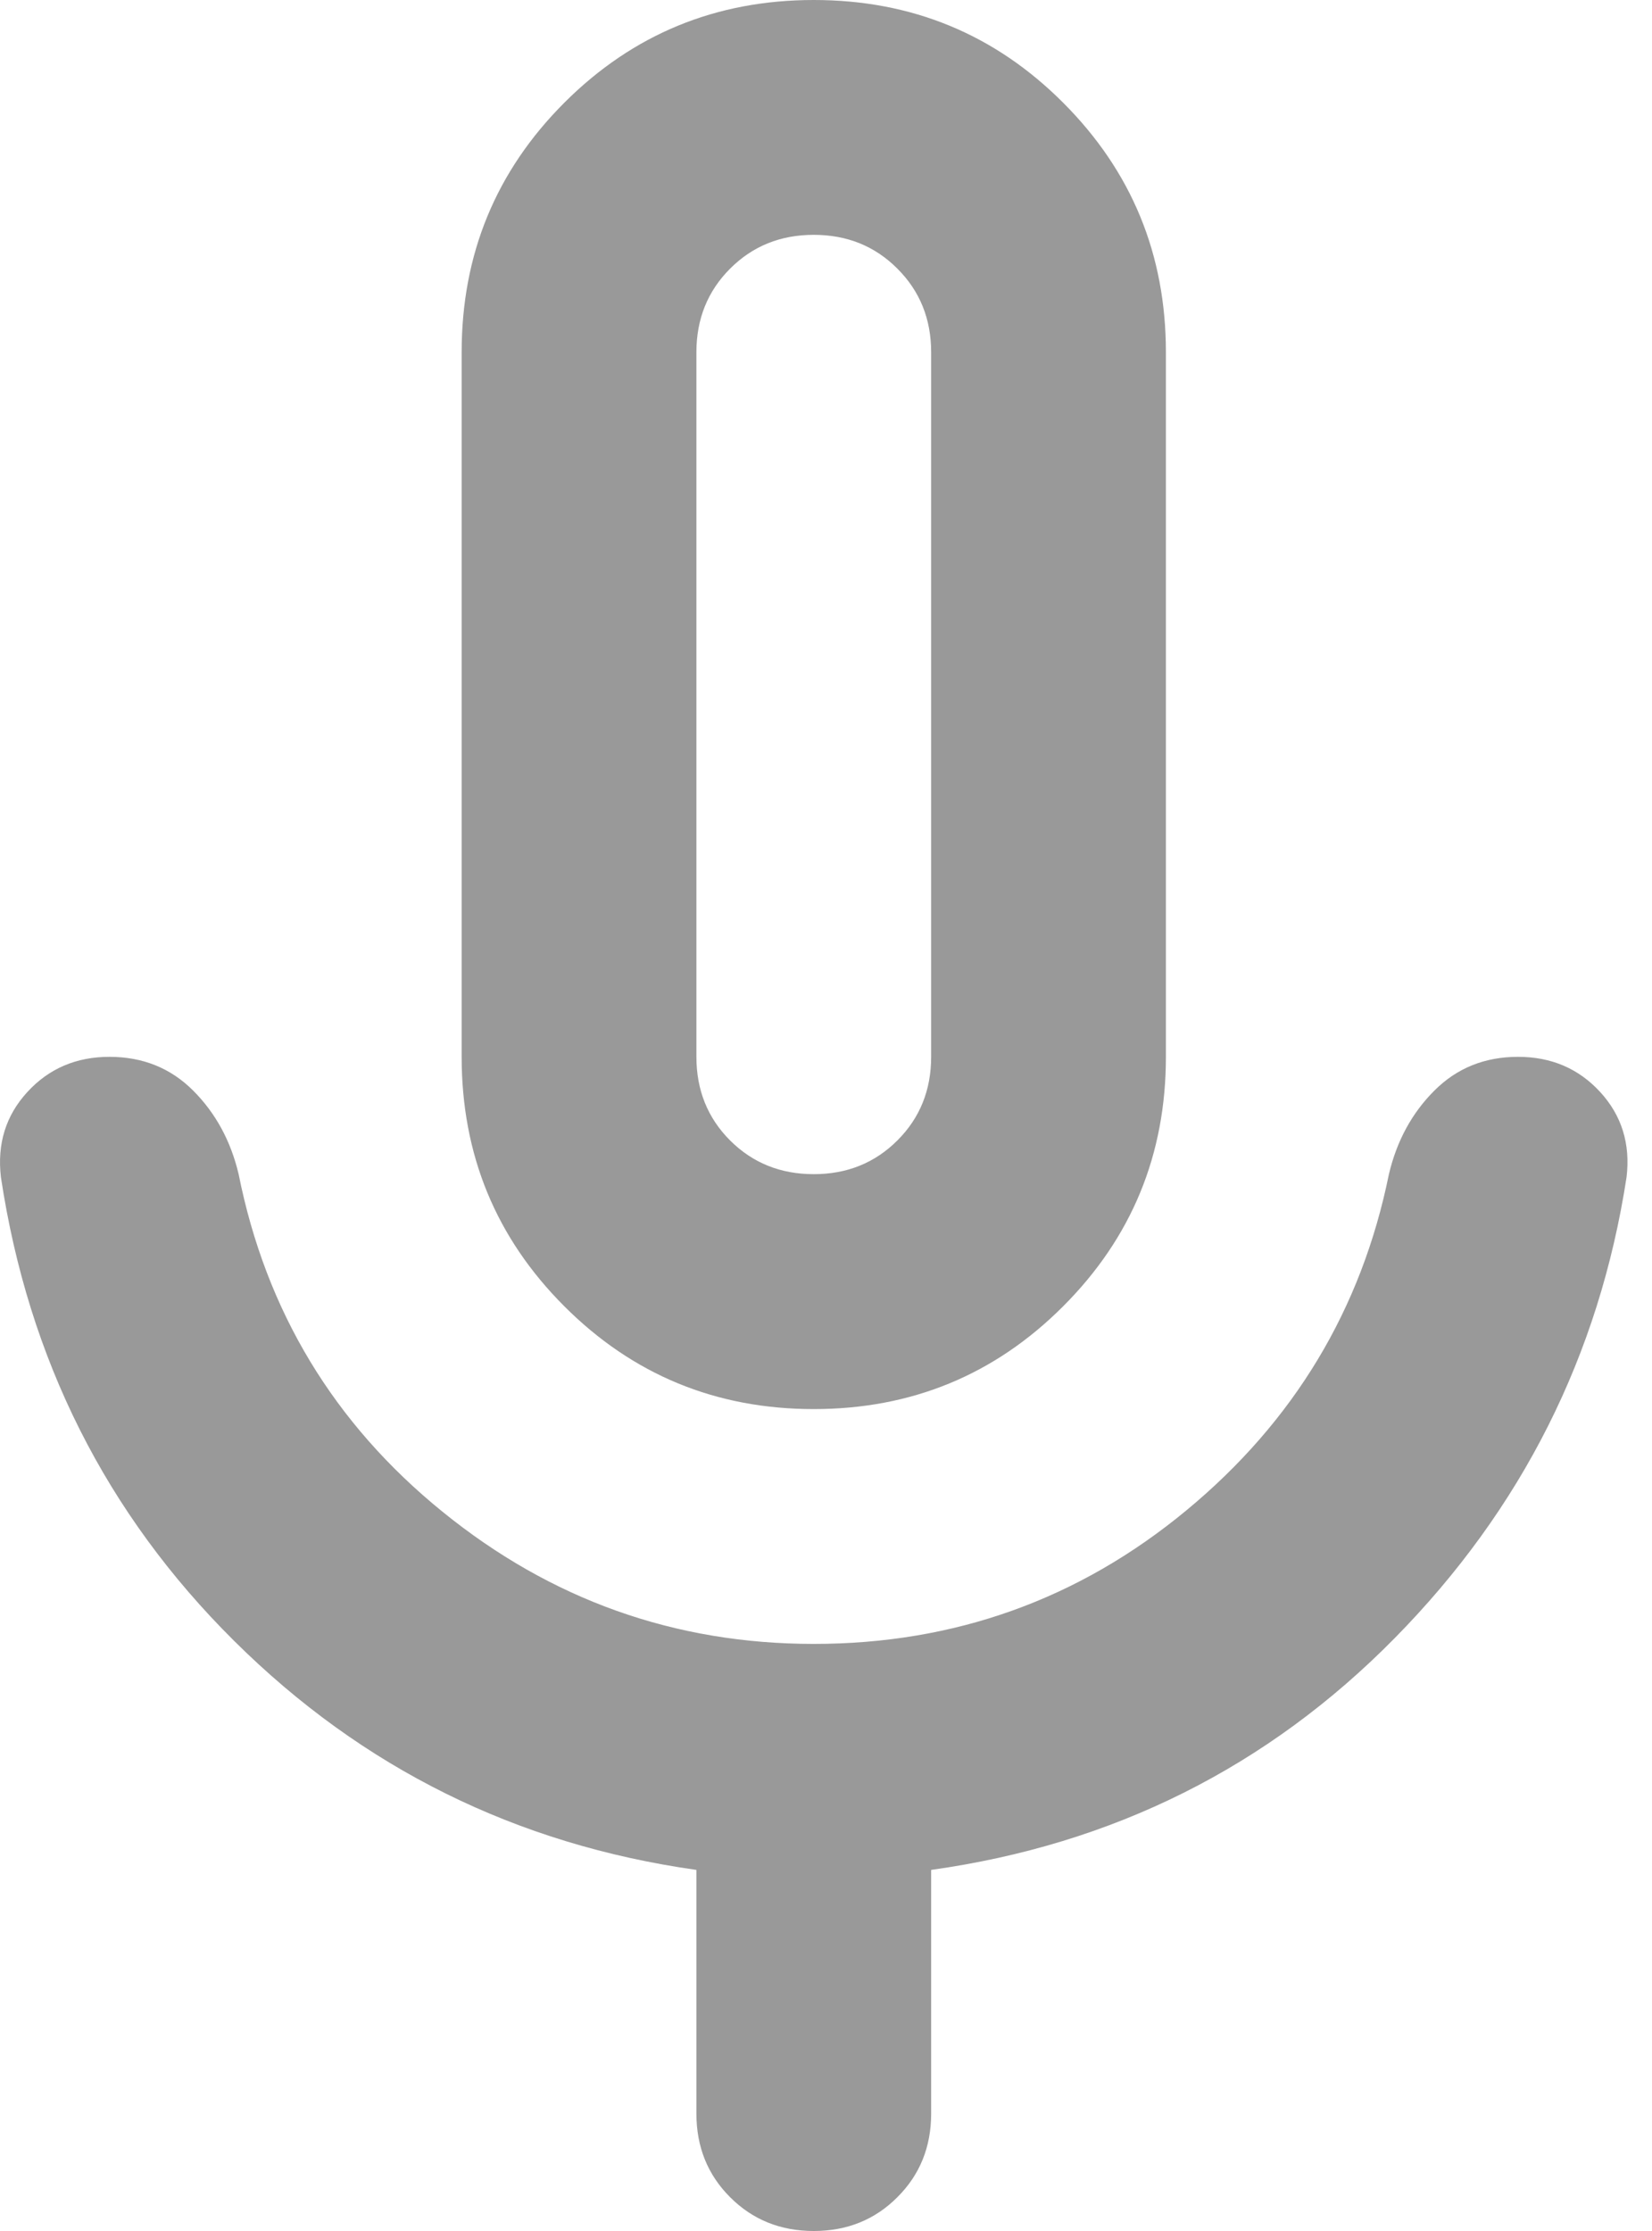 <svg xmlns="http://www.w3.org/2000/svg" width="20" height="27" viewBox="0 0 20 27">
  <path d="M9.852 17.053C8.668 17.053 7.661 16.638 6.832 15.809C6.003 14.98 5.589 13.974 5.589 12.79V4.263C5.589 3.079 6.003 2.072 6.832 1.243C7.661 0.414 8.668 0 9.852 0C11.036 0 12.043 0.414 12.871 1.243C13.7 2.072 14.115 3.079 14.115 4.263V12.79C14.115 13.974 13.7 14.98 12.871 15.809C12.043 16.638 11.036 17.053 9.852 17.053ZM8.431 25.579V22.63C6.252 22.322 4.387 21.399 2.835 19.859C1.284 18.32 0.343 16.449 0.011 14.246C-0.036 13.843 0.07 13.5 0.331 13.216C0.591 12.932 0.923 12.79 1.325 12.79C1.728 12.79 2.066 12.926 2.338 13.198C2.61 13.47 2.794 13.808 2.889 14.21C3.22 15.868 4.043 17.23 5.358 18.296C6.672 19.362 8.17 19.895 9.852 19.895C11.557 19.895 13.061 19.356 14.364 18.278C15.666 17.201 16.483 15.845 16.815 14.21C16.91 13.808 17.093 13.47 17.366 13.198C17.638 12.926 17.975 12.79 18.378 12.79C18.781 12.79 19.112 12.932 19.373 13.216C19.633 13.5 19.74 13.843 19.692 14.246C19.361 16.401 18.425 18.261 16.886 19.824C15.347 21.387 13.475 22.322 11.273 22.63V25.579C11.273 25.982 11.137 26.319 10.864 26.591C10.592 26.864 10.254 27 9.852 27C9.449 27 9.112 26.864 8.839 26.591C8.567 26.319 8.431 25.982 8.431 25.579ZM9.852 14.21C10.254 14.21 10.592 14.074 10.864 13.802C11.137 13.53 11.273 13.192 11.273 12.79V4.263C11.273 3.861 11.137 3.523 10.864 3.251C10.592 2.978 10.254 2.842 9.852 2.842C9.449 2.842 9.112 2.978 8.839 3.251C8.567 3.523 8.431 3.861 8.431 4.263V12.79C8.431 13.192 8.567 13.53 8.839 13.802C9.112 14.074 9.449 14.21 9.852 14.21Z" fill-opacity="0.4"/>
</svg>